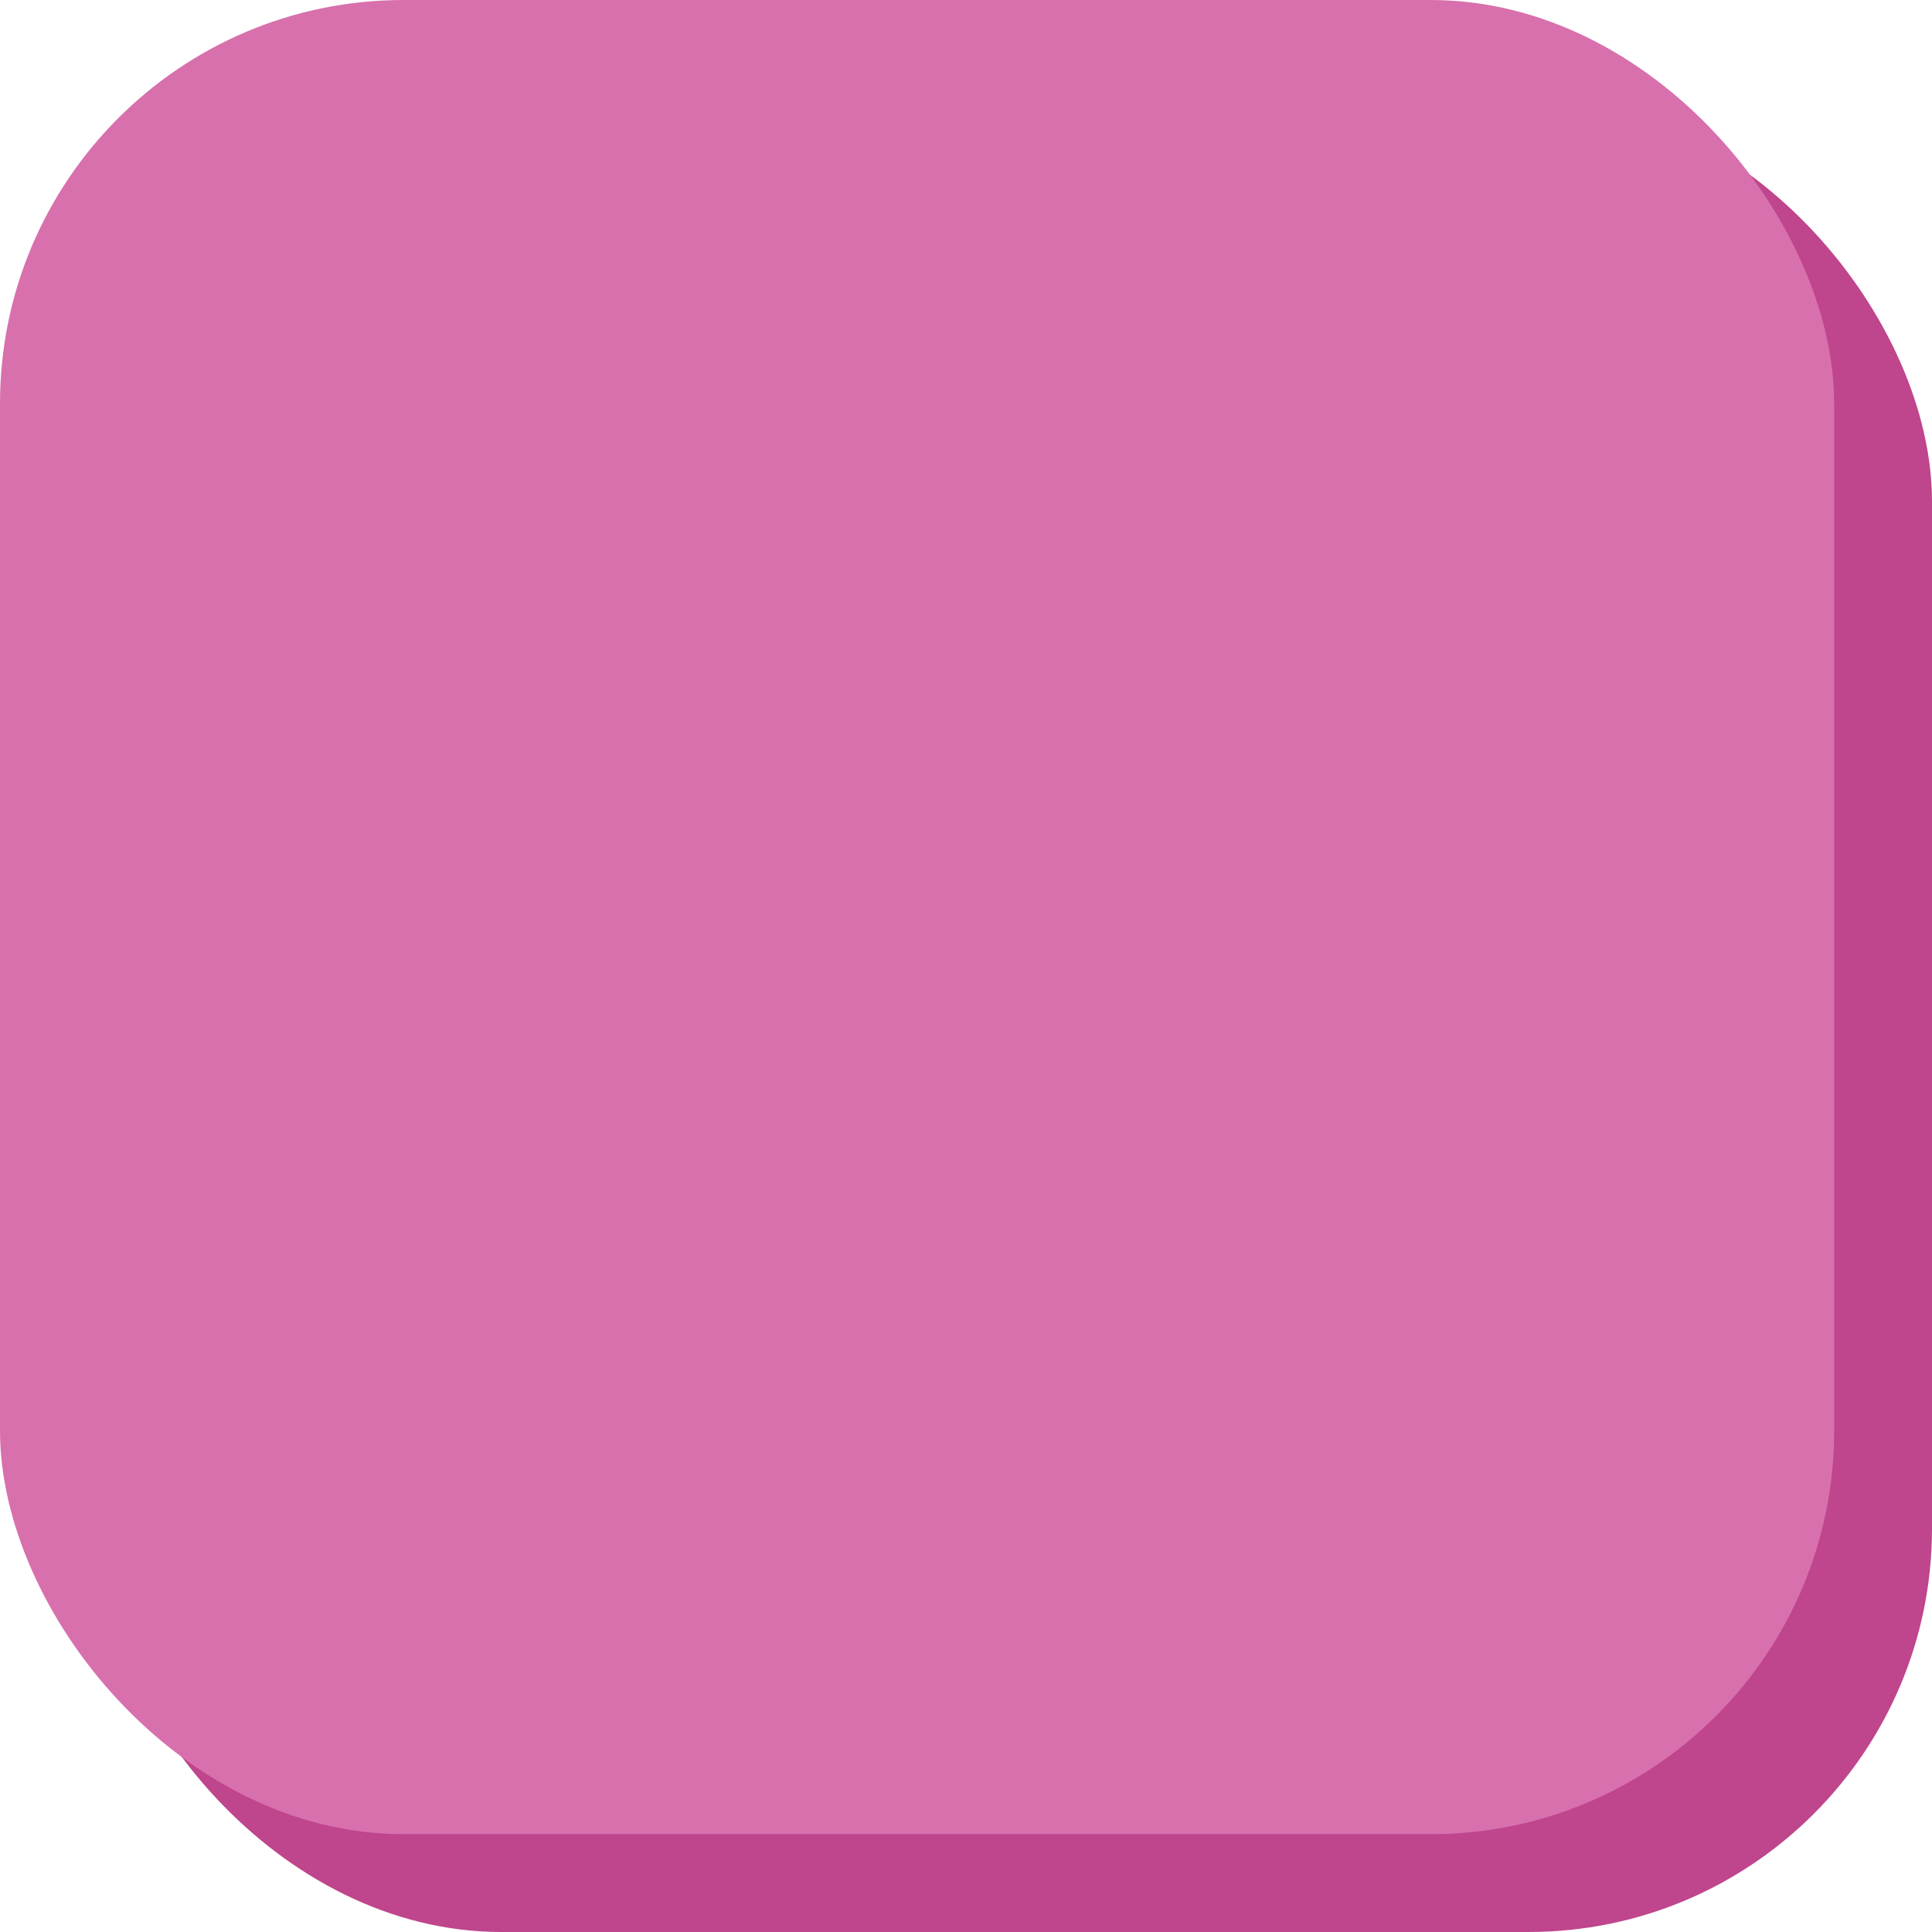 <svg xmlns="http://www.w3.org/2000/svg" viewBox="0 0 158 158"><defs><style>.cls-1{fill:#bf458c;}.cls-2{fill:#d870ad;}</style></defs><g id="Camada_2" data-name="Camada 2"><g id="Camada_1-2" data-name="Camada 1"><rect class="cls-1" x="8" y="8" width="150" height="150" rx="33"/><rect class="cls-2" width="150" height="150" rx="33"/></g></g></svg>
